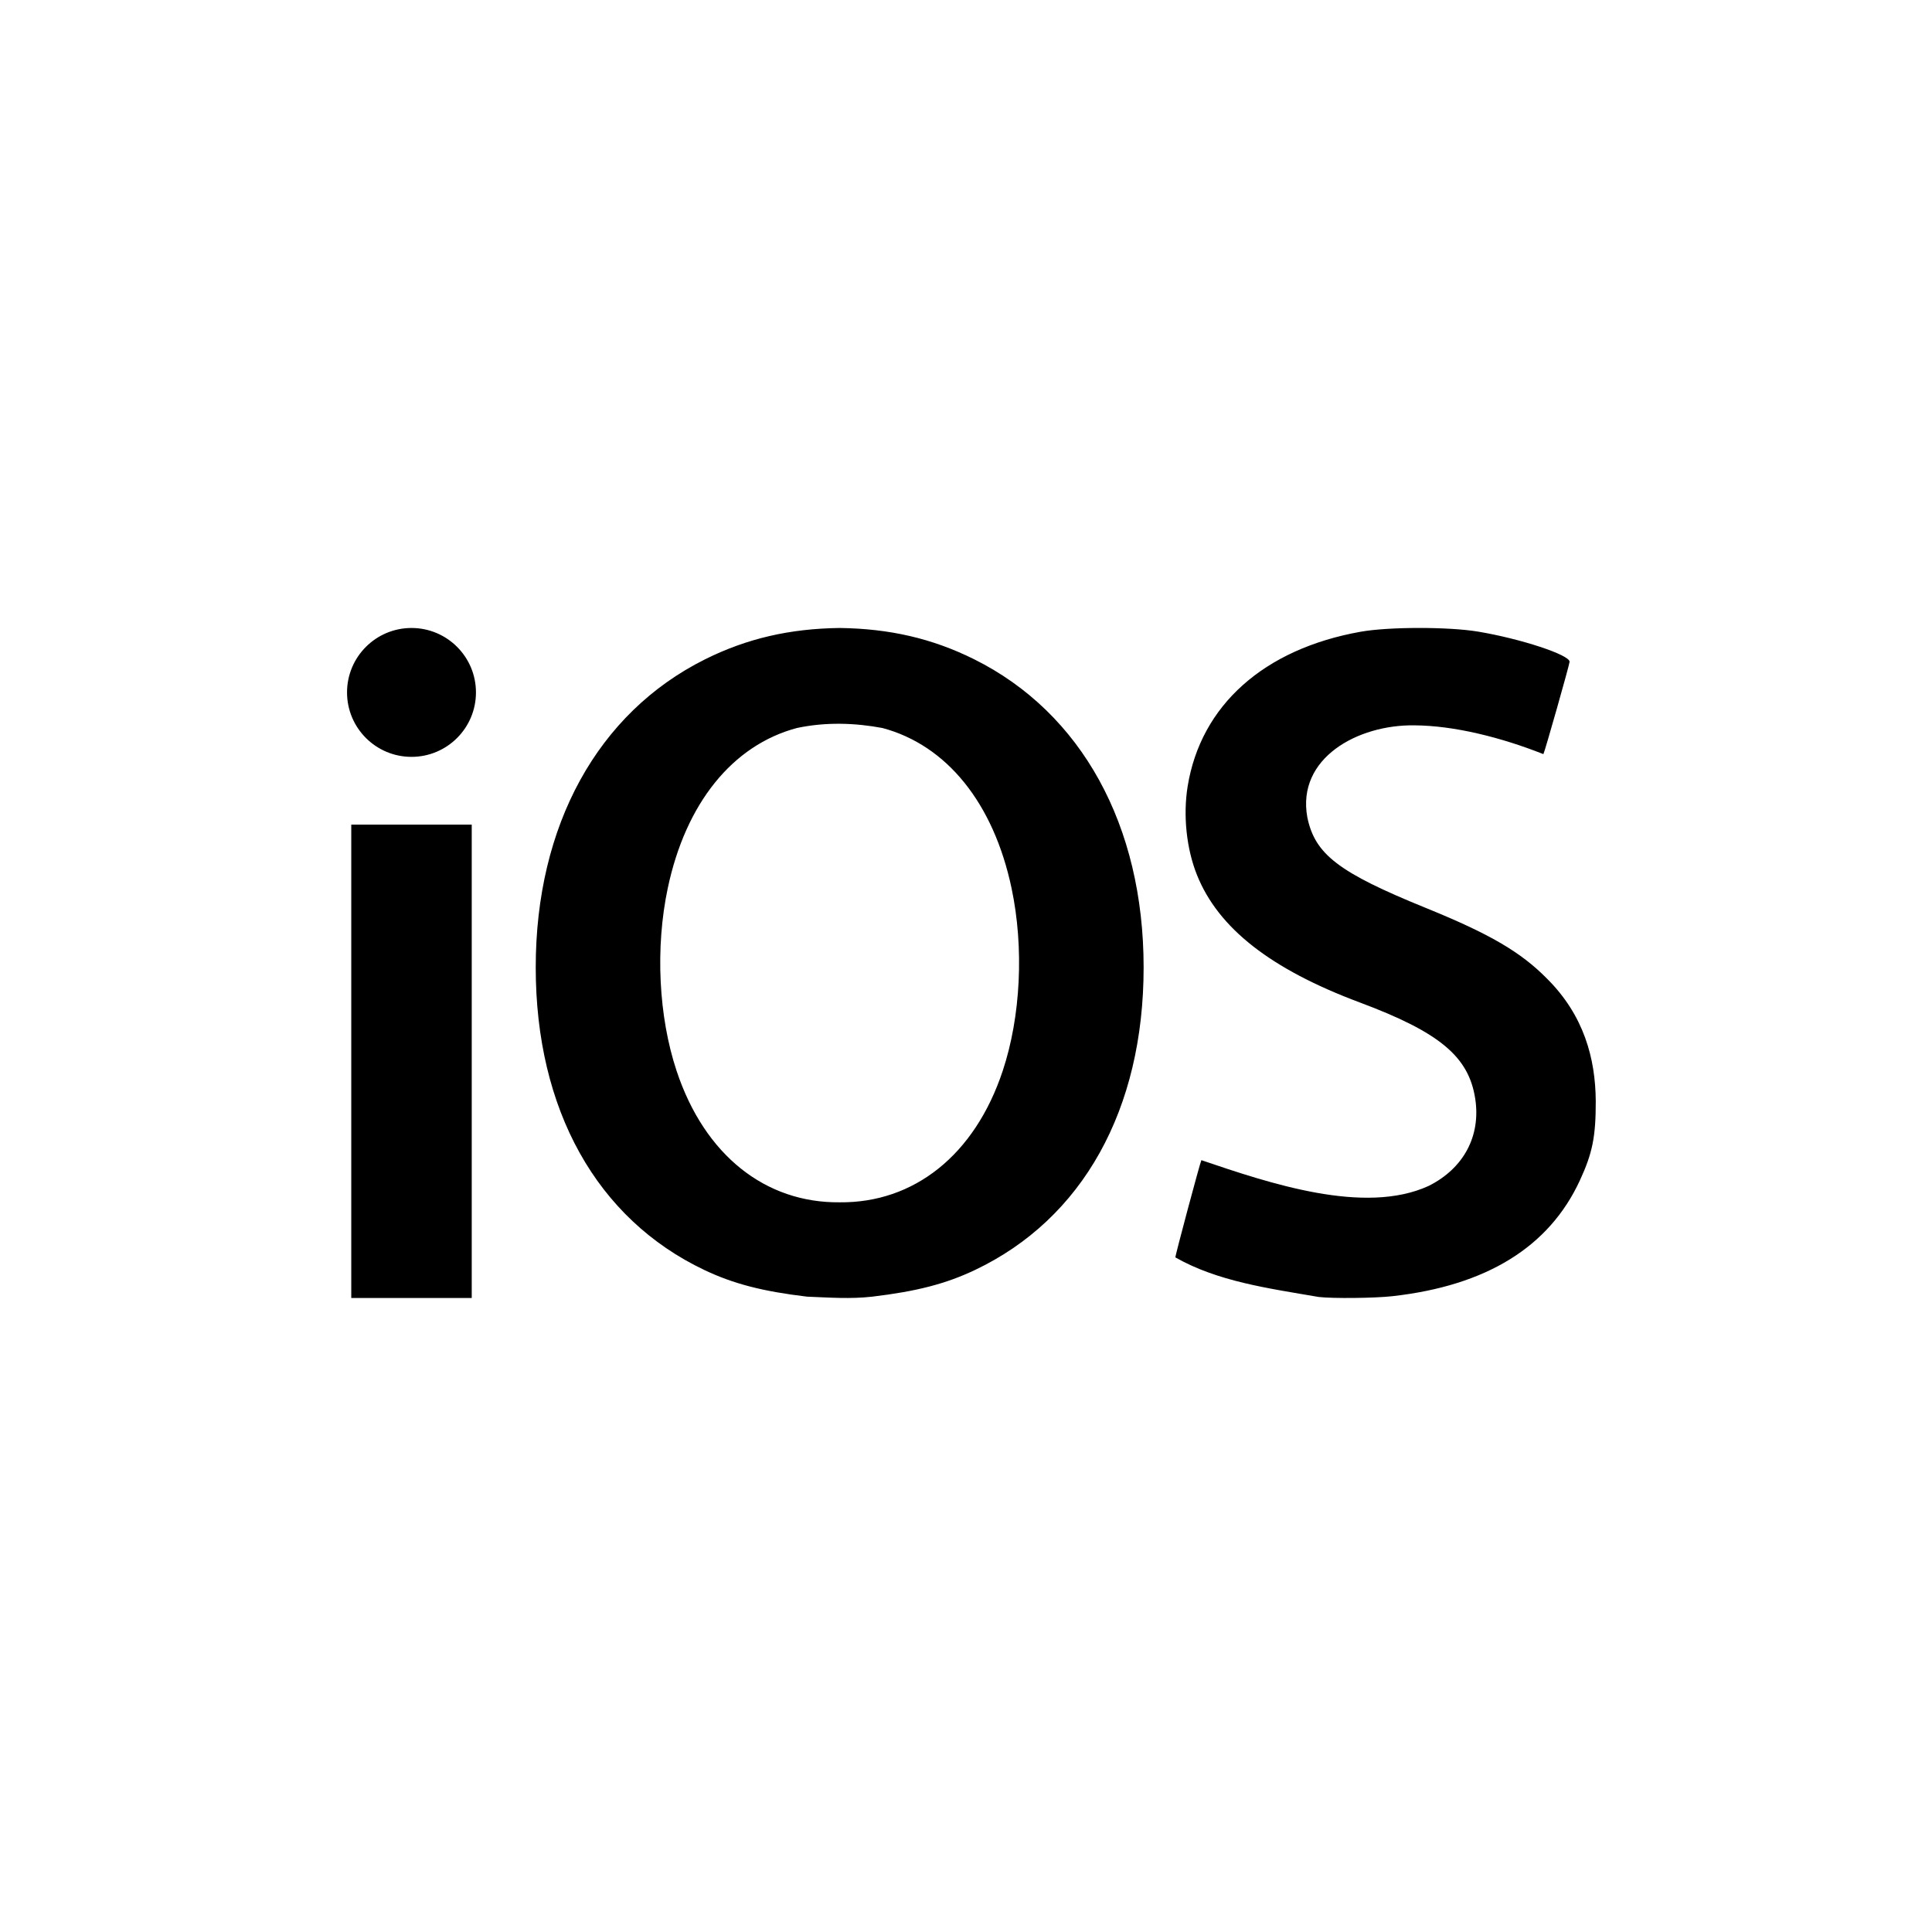 <svg xmlns="http://www.w3.org/2000/svg" width="48" height="48" viewBox="0 0 48 48">
  <g fill="#000000" transform="translate(8.383 15.267)">
    <path d="M12.478.335C11.243.351 10.18.593 9.135 1.113 6.467 2.442 4.927 5.241 4.927 8.767 4.927 12.301 6.442 15.017 9.119 16.287 9.842 16.63 10.567 16.817 11.668 16.948 12.225 16.97 12.746 17.01 13.288 16.948 14.389 16.817 15.114 16.63 15.837 16.287 18.514 15.017 20.03 12.301 20.03 8.767 20.03 5.241 18.489 2.442 15.821 1.113 14.776.593 13.713.351 12.478.335L12.478.335zM13.54 2.82C15.142 3.247 16.304 4.692 16.749 6.801 17.062 8.281 16.977 9.992 16.529 11.339 15.832 13.438 14.318 14.623 12.478 14.604 10.638 14.623 9.124 13.438 8.427 11.339 7.979 9.992 7.894 8.281 8.207 6.801 8.652 4.692 9.814 3.247 11.416 2.82 12.142 2.666 12.866 2.694 13.54 2.82L13.54 2.82zM1.841.335C.956.335.239 1.052.239 1.936.239 2.82.956 3.537 1.841 3.537 2.725 3.537 3.442 2.82 3.442 1.936 3.442 1.052 2.725.335 1.841.335zM.344 5.221L.344 16.981 3.337 16.981 3.337 5.221.344 5.221zM24.381 16.956C23.099 16.737 21.865 16.567 20.819 15.973 20.805 15.96 21.437 13.599 21.465 13.557 23.147 14.128 25.516 14.93 27.113 14.196 27.983 13.76 28.412 12.955 28.268 12.027 28.106 10.982 27.383 10.38 25.398 9.638 23.184 8.81 21.885 7.793 21.355 6.47 21.094 5.819 21.007 4.991 21.124 4.268 21.451 2.256 23.018.856 25.424.428 26.121.304 27.611.303 28.344.426 29.401.603 30.613 1.002 30.613 1.174 30.613 1.237 29.994 3.421 29.962 3.469 28.917 3.055 27.745 2.759 26.754 2.754 25.35 2.734 23.829 3.567 24.097 5.038 24.287 5.96 24.875 6.41 27.04 7.29 28.635 7.938 29.4 8.385 30.056 9.051 30.968 9.961 31.256 11.029 31.263 12.088 31.265 12.969 31.183 13.381 30.868 14.061 30.104 15.715 28.546 16.676 26.206 16.937 25.768 16.986 24.735 16.997 24.381 16.956L24.381 16.956z"/>
  </g>
</svg>
